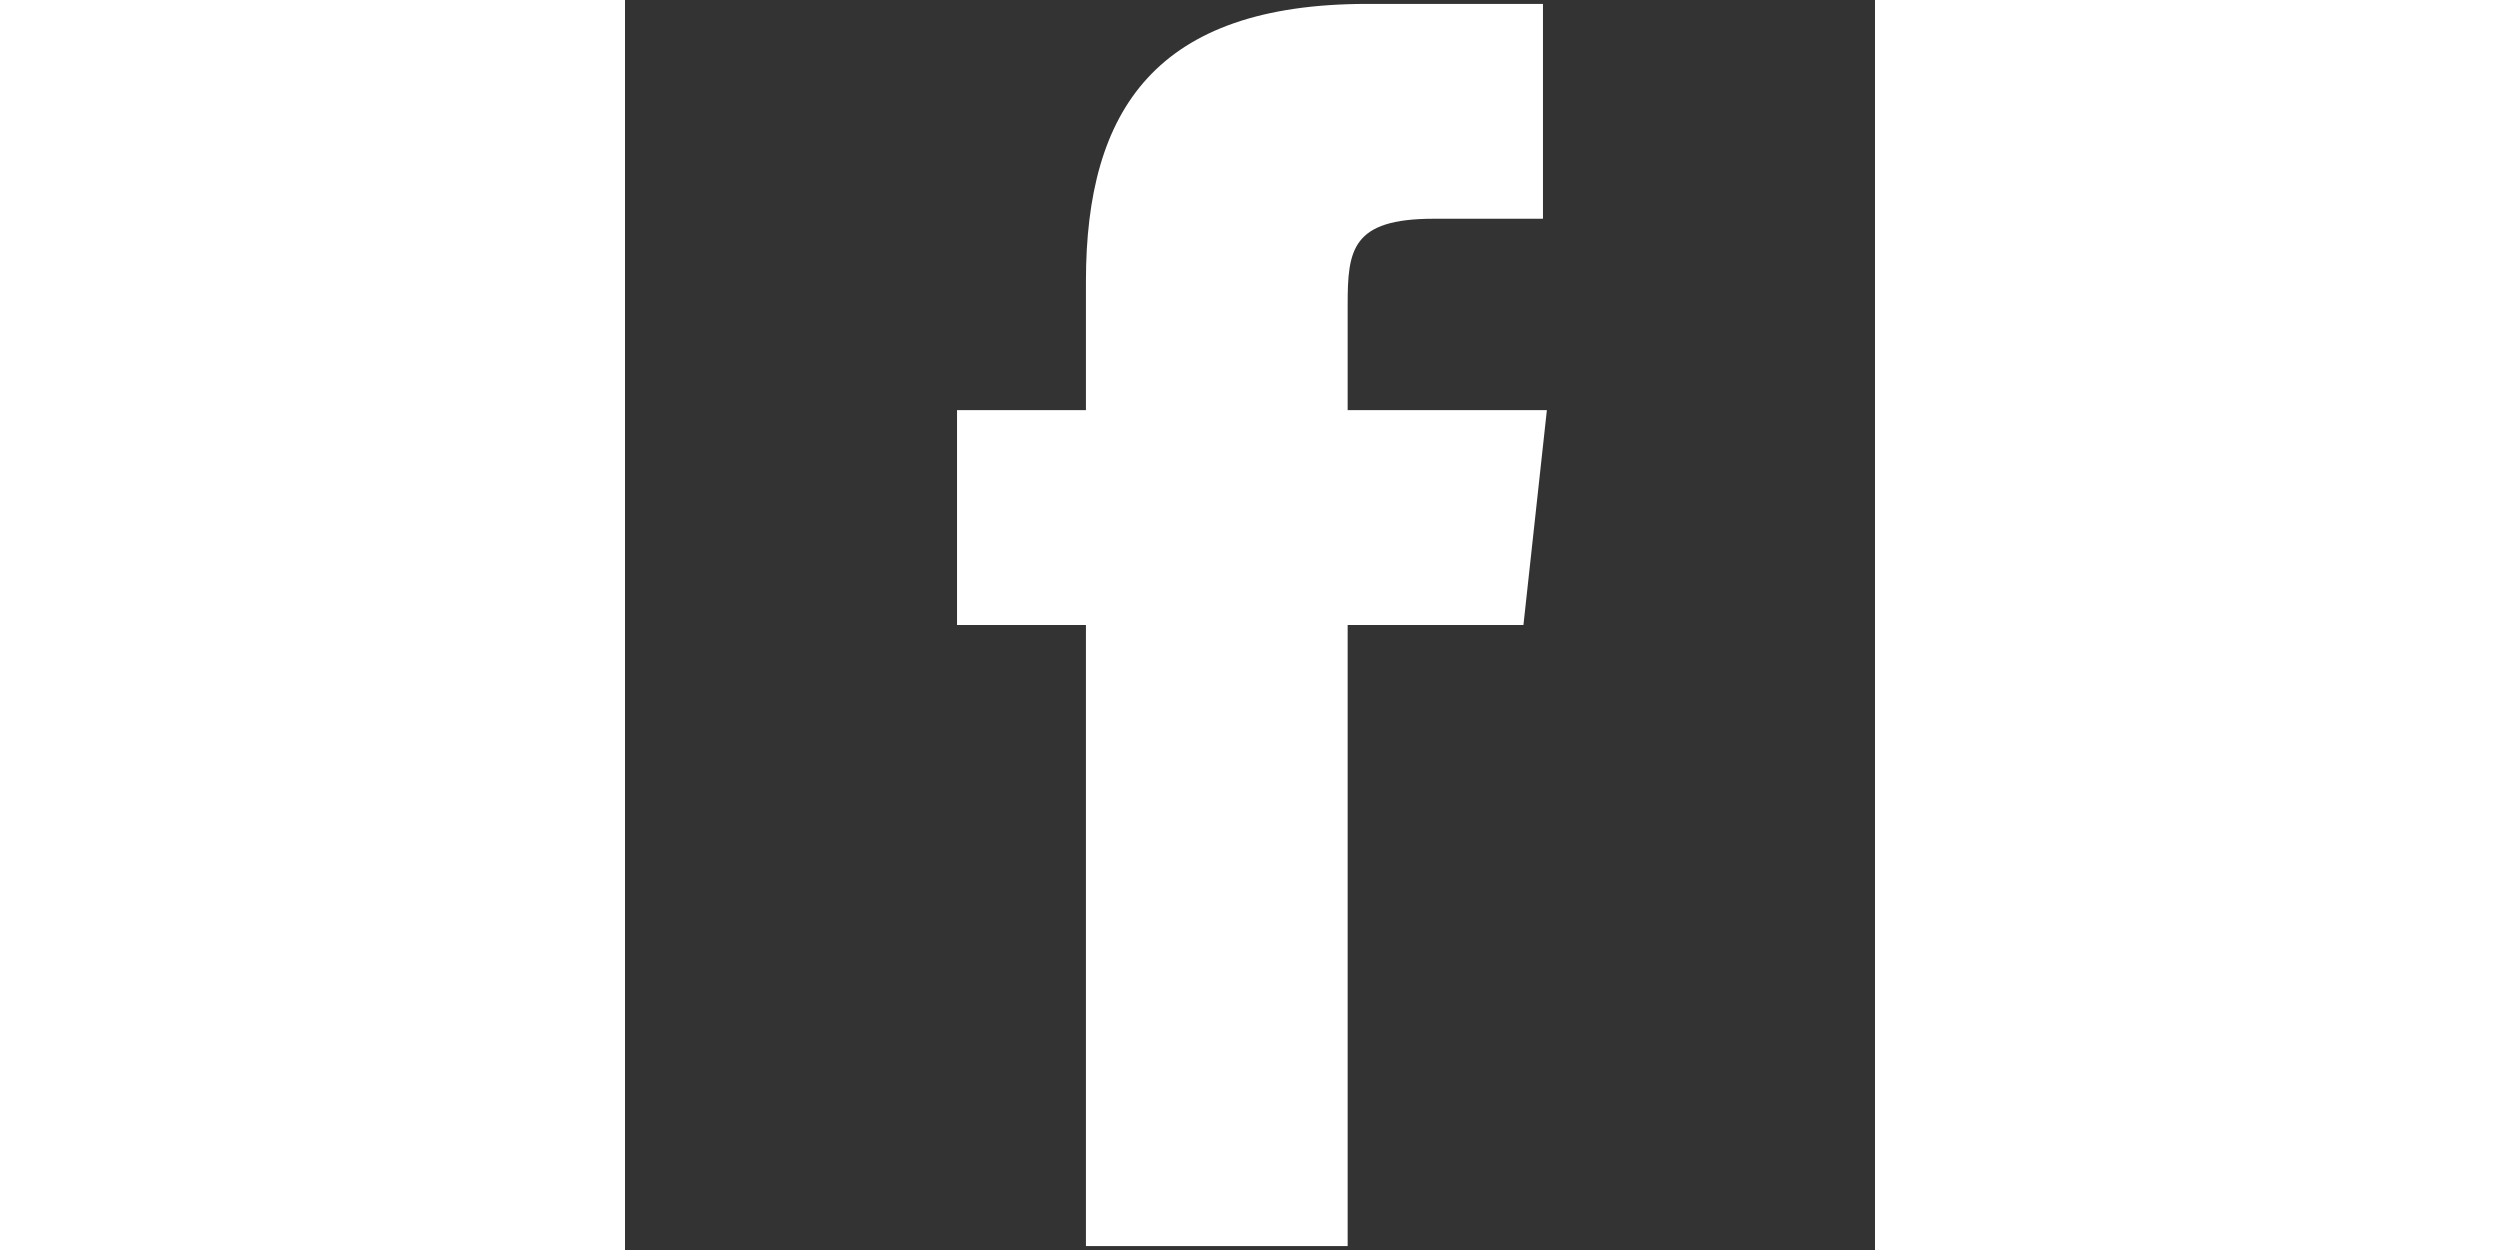 <svg xmlns="http://www.w3.org/2000/svg" viewBox="0 0 32 32" class="m-header--share-picto" style="height: 16px;">
                    <rect x="0" y="0" width="32" height="32" fill="#333333" stroke="none"/>
                    <path fill="#ffffff" d="M11.8,31.9h6.7V16H23l0.6-5.5h-5.1l0-2.7c0-1.4,0.1-2.2,2.2-2.2h2.8V0.1H19c-5.4,0-7.2,2.7-7.2,7.1v3.3H8.5V16
                        h3.3V31.9z"></path>
                </svg>